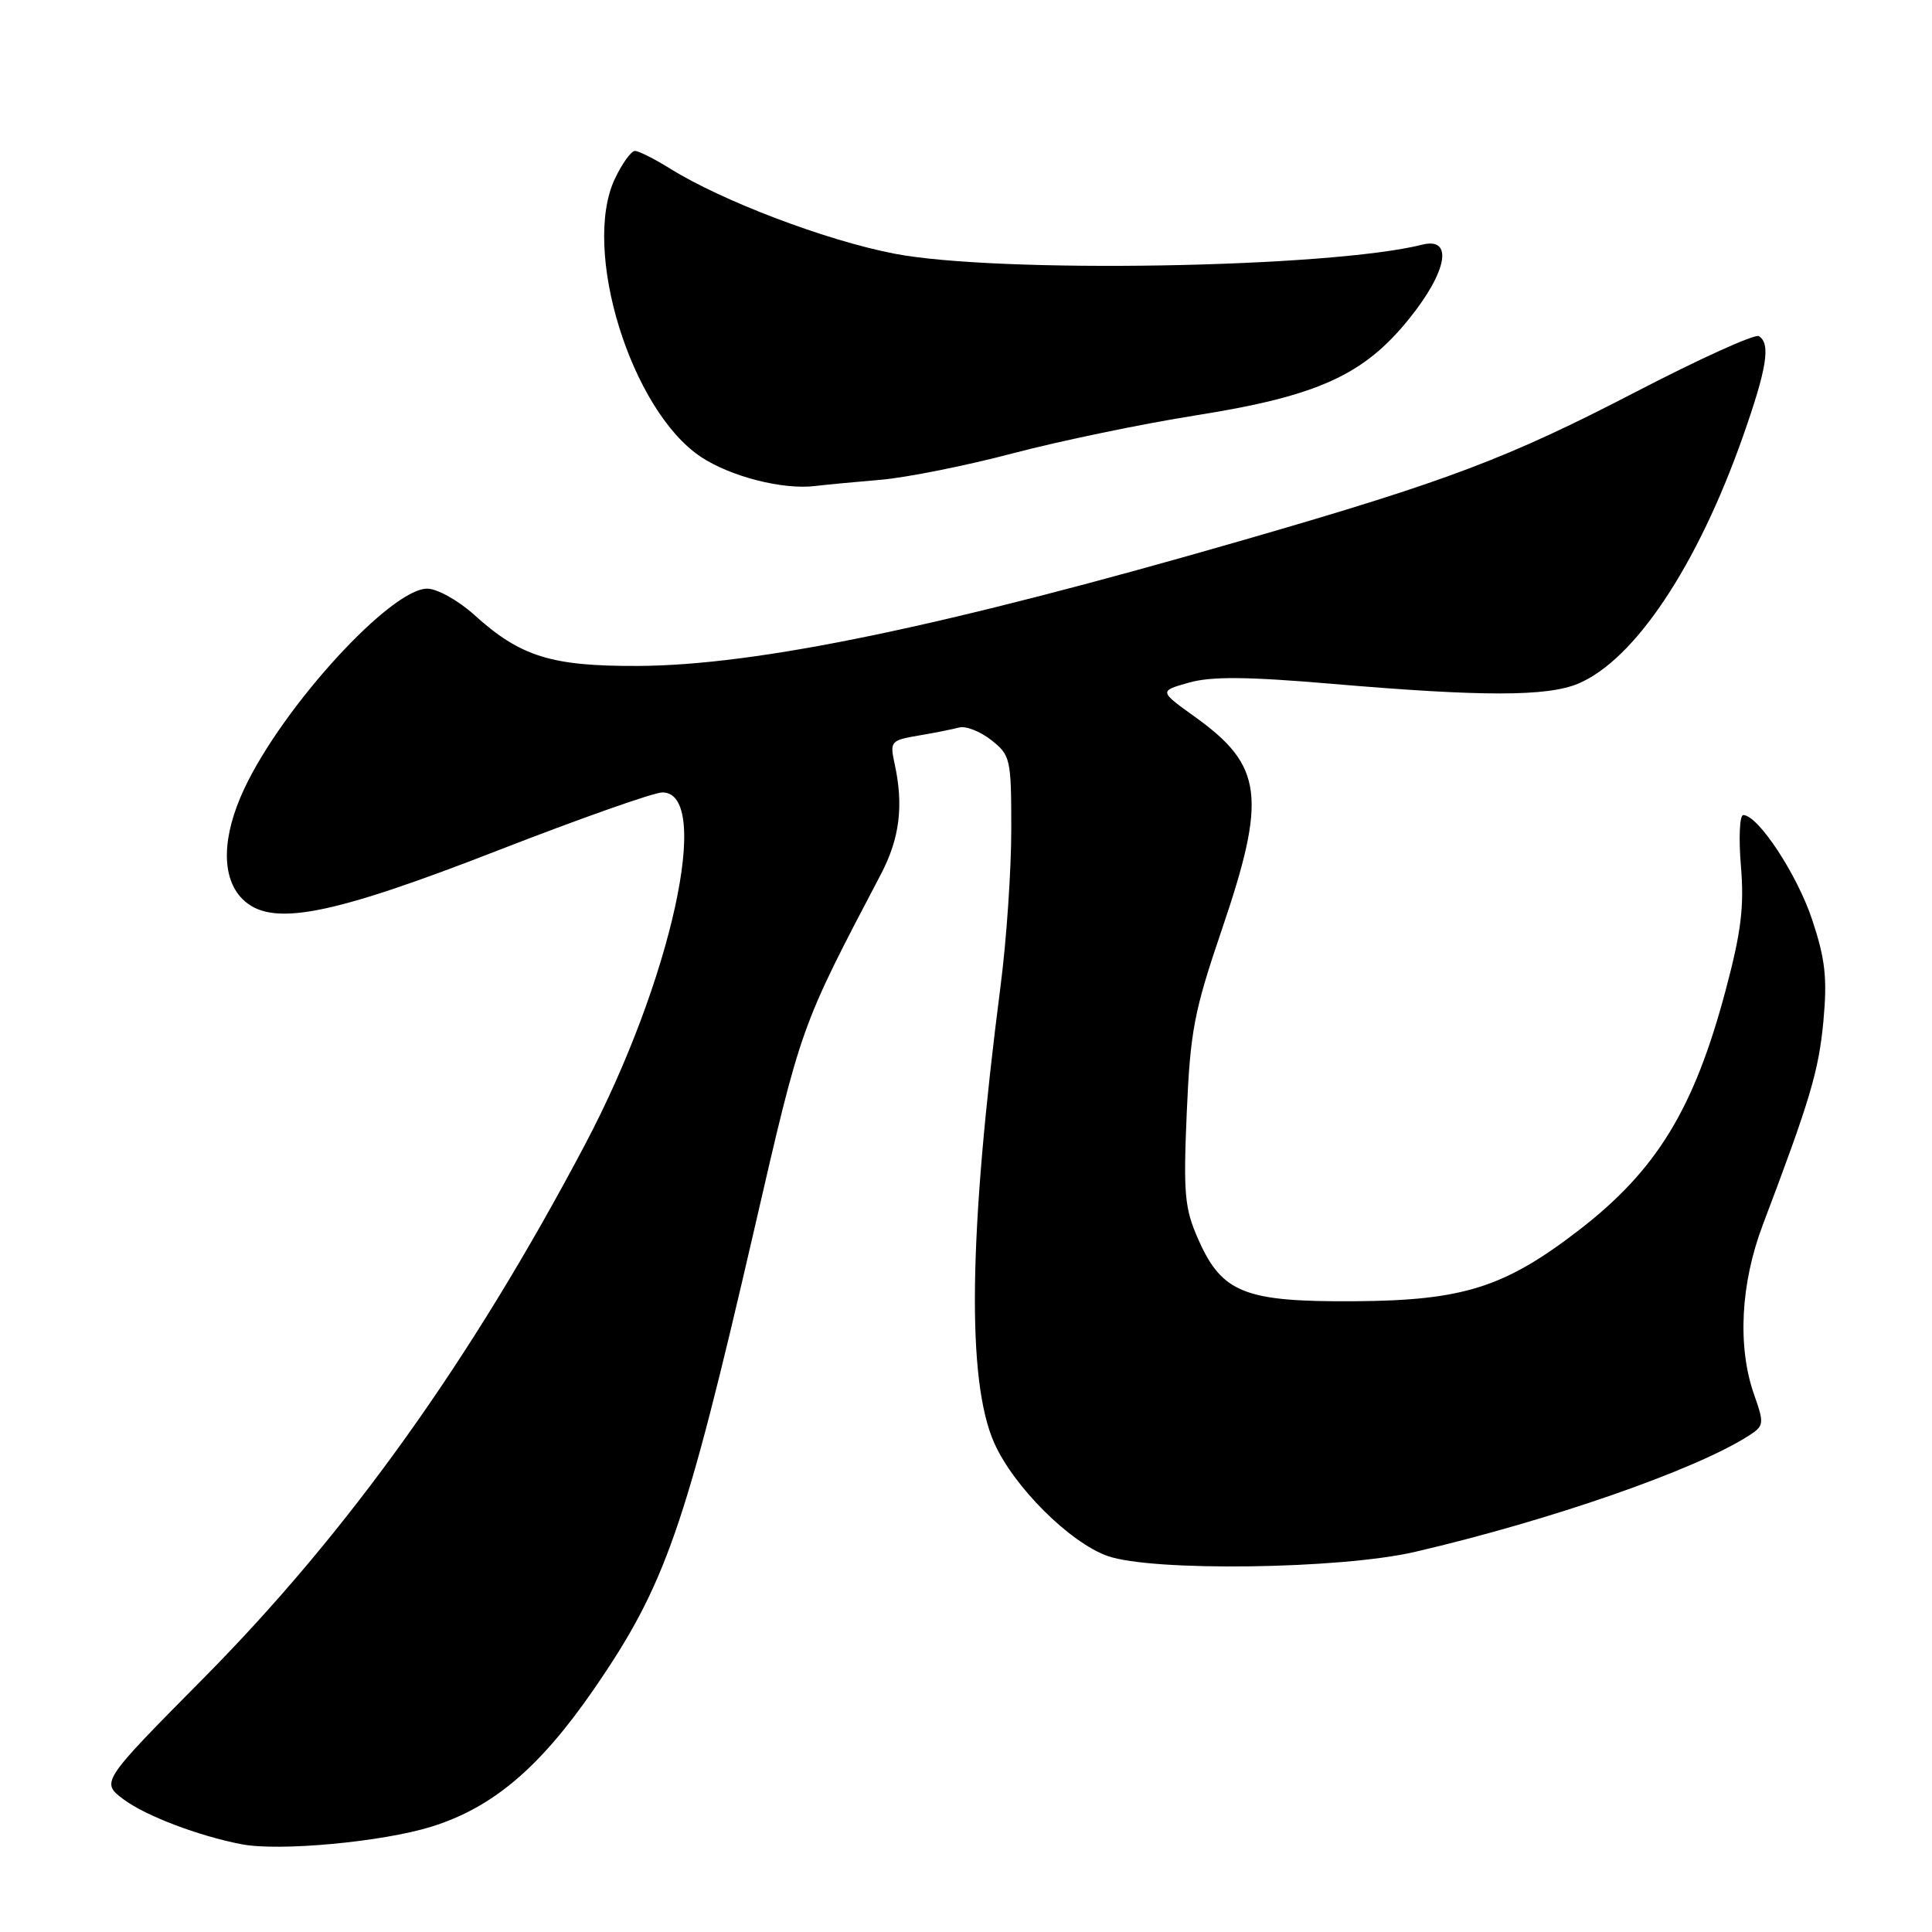 <?xml version="1.0" encoding="UTF-8" standalone="no"?>
<!DOCTYPE svg PUBLIC "-//W3C//DTD SVG 1.1//EN" "http://www.w3.org/Graphics/SVG/1.1/DTD/svg11.dtd" >
<svg xmlns="http://www.w3.org/2000/svg" xmlns:xlink="http://www.w3.org/1999/xlink" version="1.1" viewBox="0 0 256 256">
 <g >
 <path fill="currentColor"
d=" M 57.15 242.05 C 65.28 239.52 71.52 234.24 78.71 223.80 C 88.17 210.07 90.80 202.51 99.92 163.00 C 106.23 135.64 105.99 136.30 116.74 115.81 C 119.22 111.07 119.76 106.72 118.53 101.15 C 117.90 98.25 118.04 98.09 121.68 97.47 C 123.78 97.12 126.22 96.63 127.09 96.40 C 127.97 96.16 129.88 96.91 131.34 98.06 C 133.89 100.06 134.00 100.53 134.00 109.89 C 134.00 115.24 133.37 124.55 132.59 130.56 C 128.33 163.61 128.07 182.96 131.75 191.22 C 134.34 197.02 141.75 204.40 146.77 206.18 C 152.66 208.26 177.63 207.93 187.50 205.63 C 205.42 201.46 224.63 194.78 231.68 190.26 C 233.76 188.93 233.79 188.67 232.43 184.80 C 230.20 178.47 230.63 170.08 233.58 162.30 C 239.85 145.75 240.99 141.92 241.61 135.31 C 242.14 129.59 241.86 127.10 240.12 121.86 C 238.12 115.85 232.95 108.00 230.99 108.00 C 230.51 108.00 230.37 111.04 230.68 114.75 C 231.13 120.13 230.72 123.48 228.65 131.24 C 224.46 146.96 219.52 155.05 209.24 162.98 C 199.39 170.58 193.87 172.33 179.50 172.42 C 164.92 172.52 161.92 171.33 158.78 164.23 C 156.96 160.12 156.79 158.22 157.25 147.44 C 157.72 136.60 158.22 133.99 161.89 123.21 C 167.88 105.61 167.36 101.47 158.38 95.02 C 153.57 91.57 153.57 91.57 157.54 90.45 C 160.51 89.61 165.24 89.65 176.50 90.61 C 196.45 92.32 205.03 92.31 209.13 90.58 C 216.62 87.41 224.91 74.98 230.95 57.83 C 234.13 48.80 234.65 45.52 233.06 44.54 C 232.54 44.22 225.23 47.53 216.81 51.90 C 199.75 60.74 191.92 63.71 165.00 71.49 C 125.12 83.02 100.33 88.18 84.50 88.24 C 73.08 88.29 68.96 87.01 62.86 81.49 C 60.72 79.56 57.93 78.00 56.61 78.00 C 51.77 78.00 37.48 93.62 32.37 104.50 C 29.38 110.87 29.29 116.29 32.13 119.13 C 35.88 122.88 43.60 121.41 66.12 112.63 C 76.90 108.44 86.64 105.00 87.77 105.00 C 94.45 105.00 88.95 130.02 77.53 151.64 C 62.45 180.19 46.13 203.02 27.02 222.32 C 13.33 236.15 13.33 236.15 16.41 238.45 C 19.31 240.61 26.33 243.28 32.00 244.37 C 36.96 245.34 50.64 244.07 57.15 242.05 Z  M 116.74 63.57 C 120.17 63.27 128.04 61.70 134.24 60.06 C 140.43 58.43 151.35 56.16 158.50 55.03 C 174.62 52.47 180.72 49.70 186.74 42.21 C 191.79 35.94 192.59 31.38 188.46 32.42 C 176.15 35.51 132.23 36.26 118.50 33.61 C 109.44 31.86 95.69 26.64 88.77 22.33 C 86.72 21.05 84.63 20.00 84.13 20.00 C 83.64 20.00 82.44 21.65 81.48 23.68 C 77.02 33.08 83.62 54.41 92.89 60.55 C 96.84 63.16 103.73 64.92 108.00 64.40 C 109.38 64.23 113.31 63.86 116.74 63.57 Z "/>
</g>
</svg>